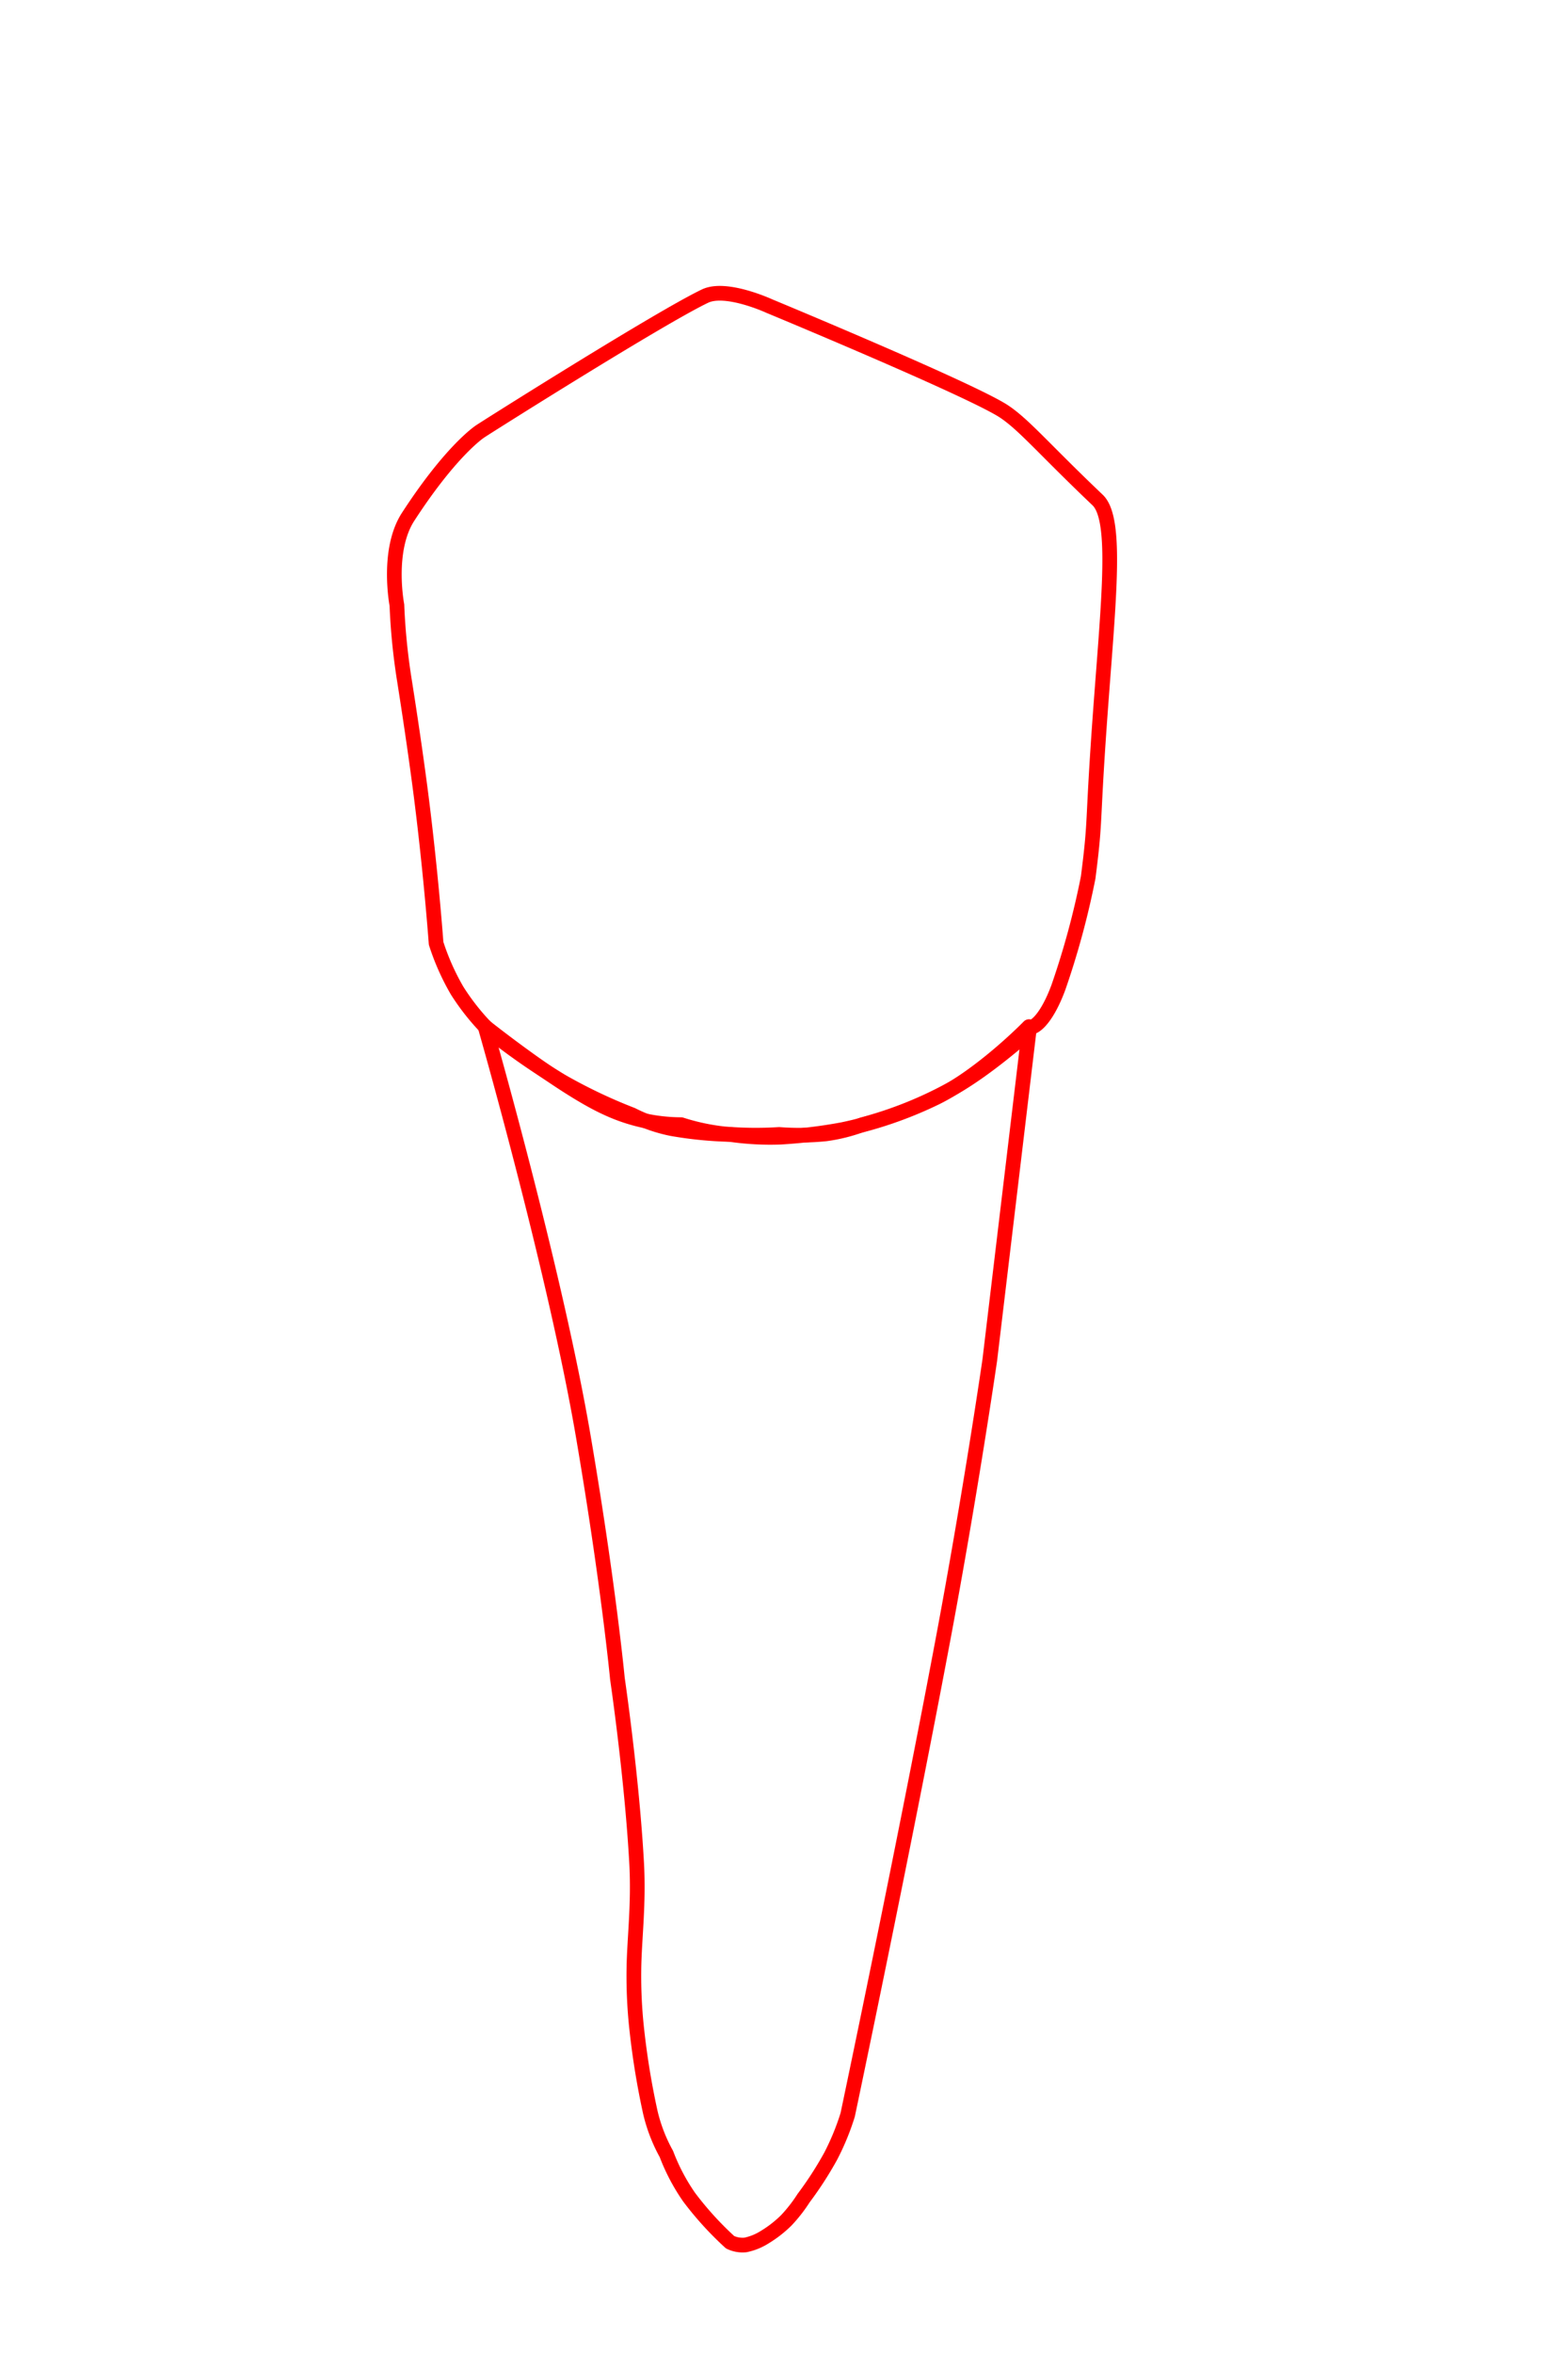<svg id="t-4-4" xmlns="http://www.w3.org/2000/svg" width="320" height="480" viewBox="0 0 320 480">
<defs>
    <style>
      .cls-1 {
        fill: none;
        stroke: red;
        stroke-linecap: round;
        stroke-linejoin: round;
        stroke-width: 3px;
        fill-rule: evenodd;
      }
    </style>
  </defs>
  <path id="t-4-4-b" class="cls-1" d="M210,209.426c0.583,0.607,3.347-.843,6-8A166.787,166.787,0,0,0,222.076,179c1.413-11.06.921-10.015,1.924-25.57,1.763-27.326,4.545-47.1,0-51.43-10.985-10.457-14.907-15.238-19-18-6.392-4.314-48-21.562-48-21.562s-8.83-4.078-13.111-2.039C134.5,64.873,98.051,87.909,98,88c0,0-5.814,3.718-14.713,17.431-4.44,6.842-2.287,18-2.287,18a130.276,130.276,0,0,0,1.573,15.6c1.031,6.536,2.2,14.352,3.184,21.866C87.918,177.467,89,192.427,89,192.427a48.638,48.638,0,0,0,4.293,9.661A47.442,47.442,0,0,0,100,210.426a135.768,135.768,0,0,0,14.668,10.183A105.782,105.782,0,0,0,129,227.424a31.291,31.291,0,0,0,8.114,2.823A79.725,79.725,0,0,0,149,231.424a57.654,57.654,0,0,0,10.231.555A100.945,100.945,0,0,0,172,230.424a81.805,81.805,0,0,0,19.123-6.561C200.581,219.134,210,209.426,210,209.426Z"/>
  <path id="t-4-4-t" class="cls-1" d="M156,456.406a23.735,23.735,0,0,0,4.468-3.467A30.7,30.7,0,0,0,164,448.407a72.346,72.346,0,0,0,5.528-8.552A50.976,50.976,0,0,0,173,431.408s11.045-52.336,19.311-96.228C198.09,304.492,202,277.421,202,277.421l8-66.995s-8.326,7.534-15.521,11.555A80.876,80.876,0,0,1,176,229.424a34.354,34.354,0,0,1-7.523,1.885,54.418,54.418,0,0,1-9.477.115,77.941,77.941,0,0,1-11.3-.13,44.378,44.378,0,0,1-8.7-1.87,36.216,36.216,0,0,1-15.323-3.461C114.553,221.792,99,209.426,99,209.426s14.224,49.492,20.051,83.657C124.179,323.15,126,342.415,126,342.415s2.948,20.055,3.92,37.564c0.475,8.543-.473,15.552-0.553,21.692A100.043,100.043,0,0,0,130,414.41a158.312,158.312,0,0,0,2.714,16.472A32.941,32.941,0,0,0,136,439.408a40.552,40.552,0,0,0,4.641,8.81A66.645,66.645,0,0,0,149,457.406a5.845,5.845,0,0,0,3.128.553A11.668,11.668,0,0,0,156,456.406Z"/>
</svg>

